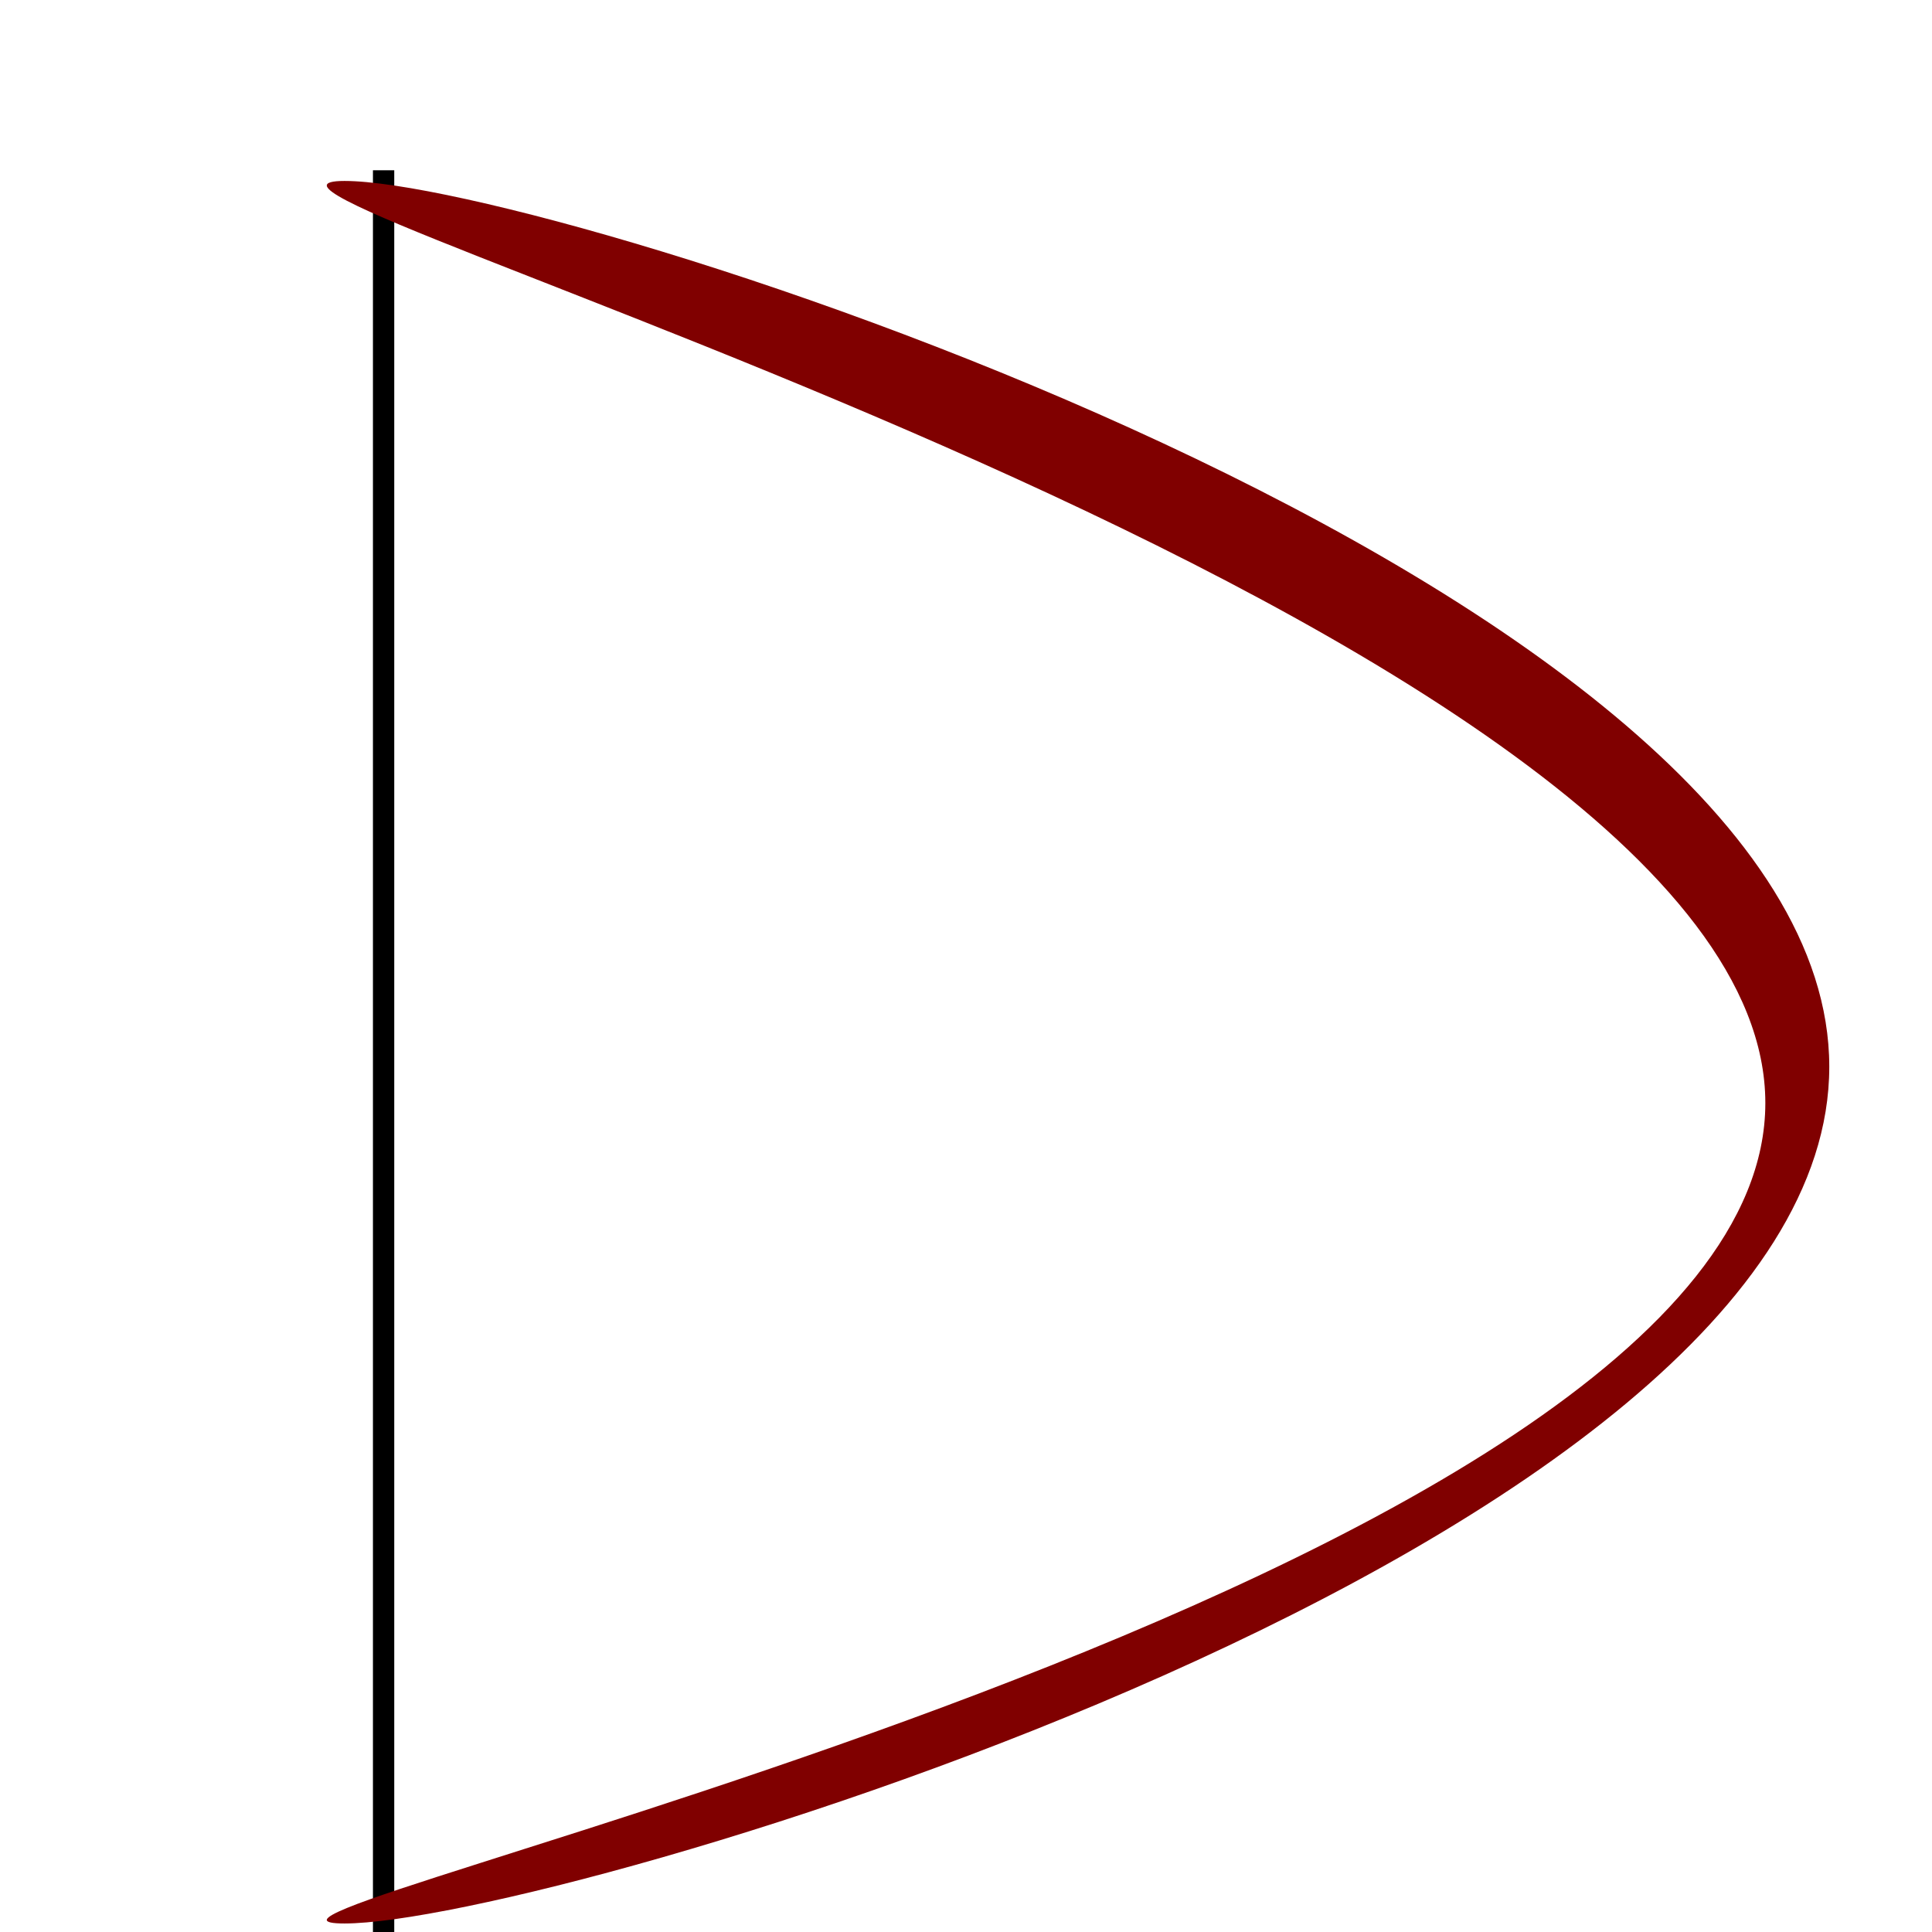 <?xml version="1.0" encoding="UTF-8" standalone="no"?>
<!-- Created with Inkscape (http://www.inkscape.org/) -->

<svg
   xmlns:dc="http://purl.org/dc/elements/1.1/"
   xmlns:cc="http://creativecommons.org/ns#"
   xmlns:rdf="http://www.w3.org/1999/02/22-rdf-syntax-ns#"
   xmlns:svg="http://www.w3.org/2000/svg"
   xmlns="http://www.w3.org/2000/svg"
   xmlns:sodipodi="http://sodipodi.sourceforge.net/DTD/sodipodi-0.dtd"
   xmlns:inkscape="http://www.inkscape.org/namespaces/inkscape"
   width="20cm"
   height="20cm"
   viewBox="0 0 200 200"
   version="1.1"
   id="svg8"
   inkscape:version="0.92.5 (2060ec1f9f, 2020-04-08)"
   sodipodi:docname="bow.svg">
  <defs
     id="defs2" />
  <sodipodi:namedview
     id="base"
     pagecolor="#ffffff"
     bordercolor="#666666"
     borderopacity="1.0"
     inkscape:pageopacity="0.0"
     inkscape:pageshadow="2"
     inkscape:zoom="0.7"
     inkscape:cx="149.17162"
     inkscape:cy="275.30102"
     inkscape:document-units="mm"
     inkscape:current-layer="layer2"
     showgrid="false"
     inkscape:window-width="1853"
     inkscape:window-height="1057"
     inkscape:window-x="1979"
     inkscape:window-y="-8"
     inkscape:window-maximized="1"
     units="cm" />
  <g
     inkscape:label="Layer 1"
     inkscape:groupmode="layer"
     id="layer1"
     transform="translate(0,-97)">
    <rect
       style="fill:#000000;fill-opacity:1;stroke:none;stroke-width:0.383;stroke-miterlimit:4;stroke-dasharray:none"
       id="rect13"
       width="2.206"
       height="182.563"
       x="38.607"
       y="114.626" />
  </g>
  <g
     inkscape:groupmode="layer"
     id="layer2"
     inkscape:label="Layer 2">
    <path
       style="fill:#800000;fill-opacity:1;stroke:none;stroke-width:0.964;stroke-miterlimit:4;stroke-dasharray:none"
       d="m 189.366,110.428 c 0,49.812 -132.581,88.69 -153.701,88.69 -21.12,0 147.082,-35.119 147.082,-84.932 0,-49.812 -168.202,-95.454 -147.082,-95.454 21.12,0 153.701,41.884 153.701,91.696 z"
       id="path10"
       inkscape:connector-curvature="0"
       sodipodi:nodetypes="sssss" />
  </g>
</svg>
